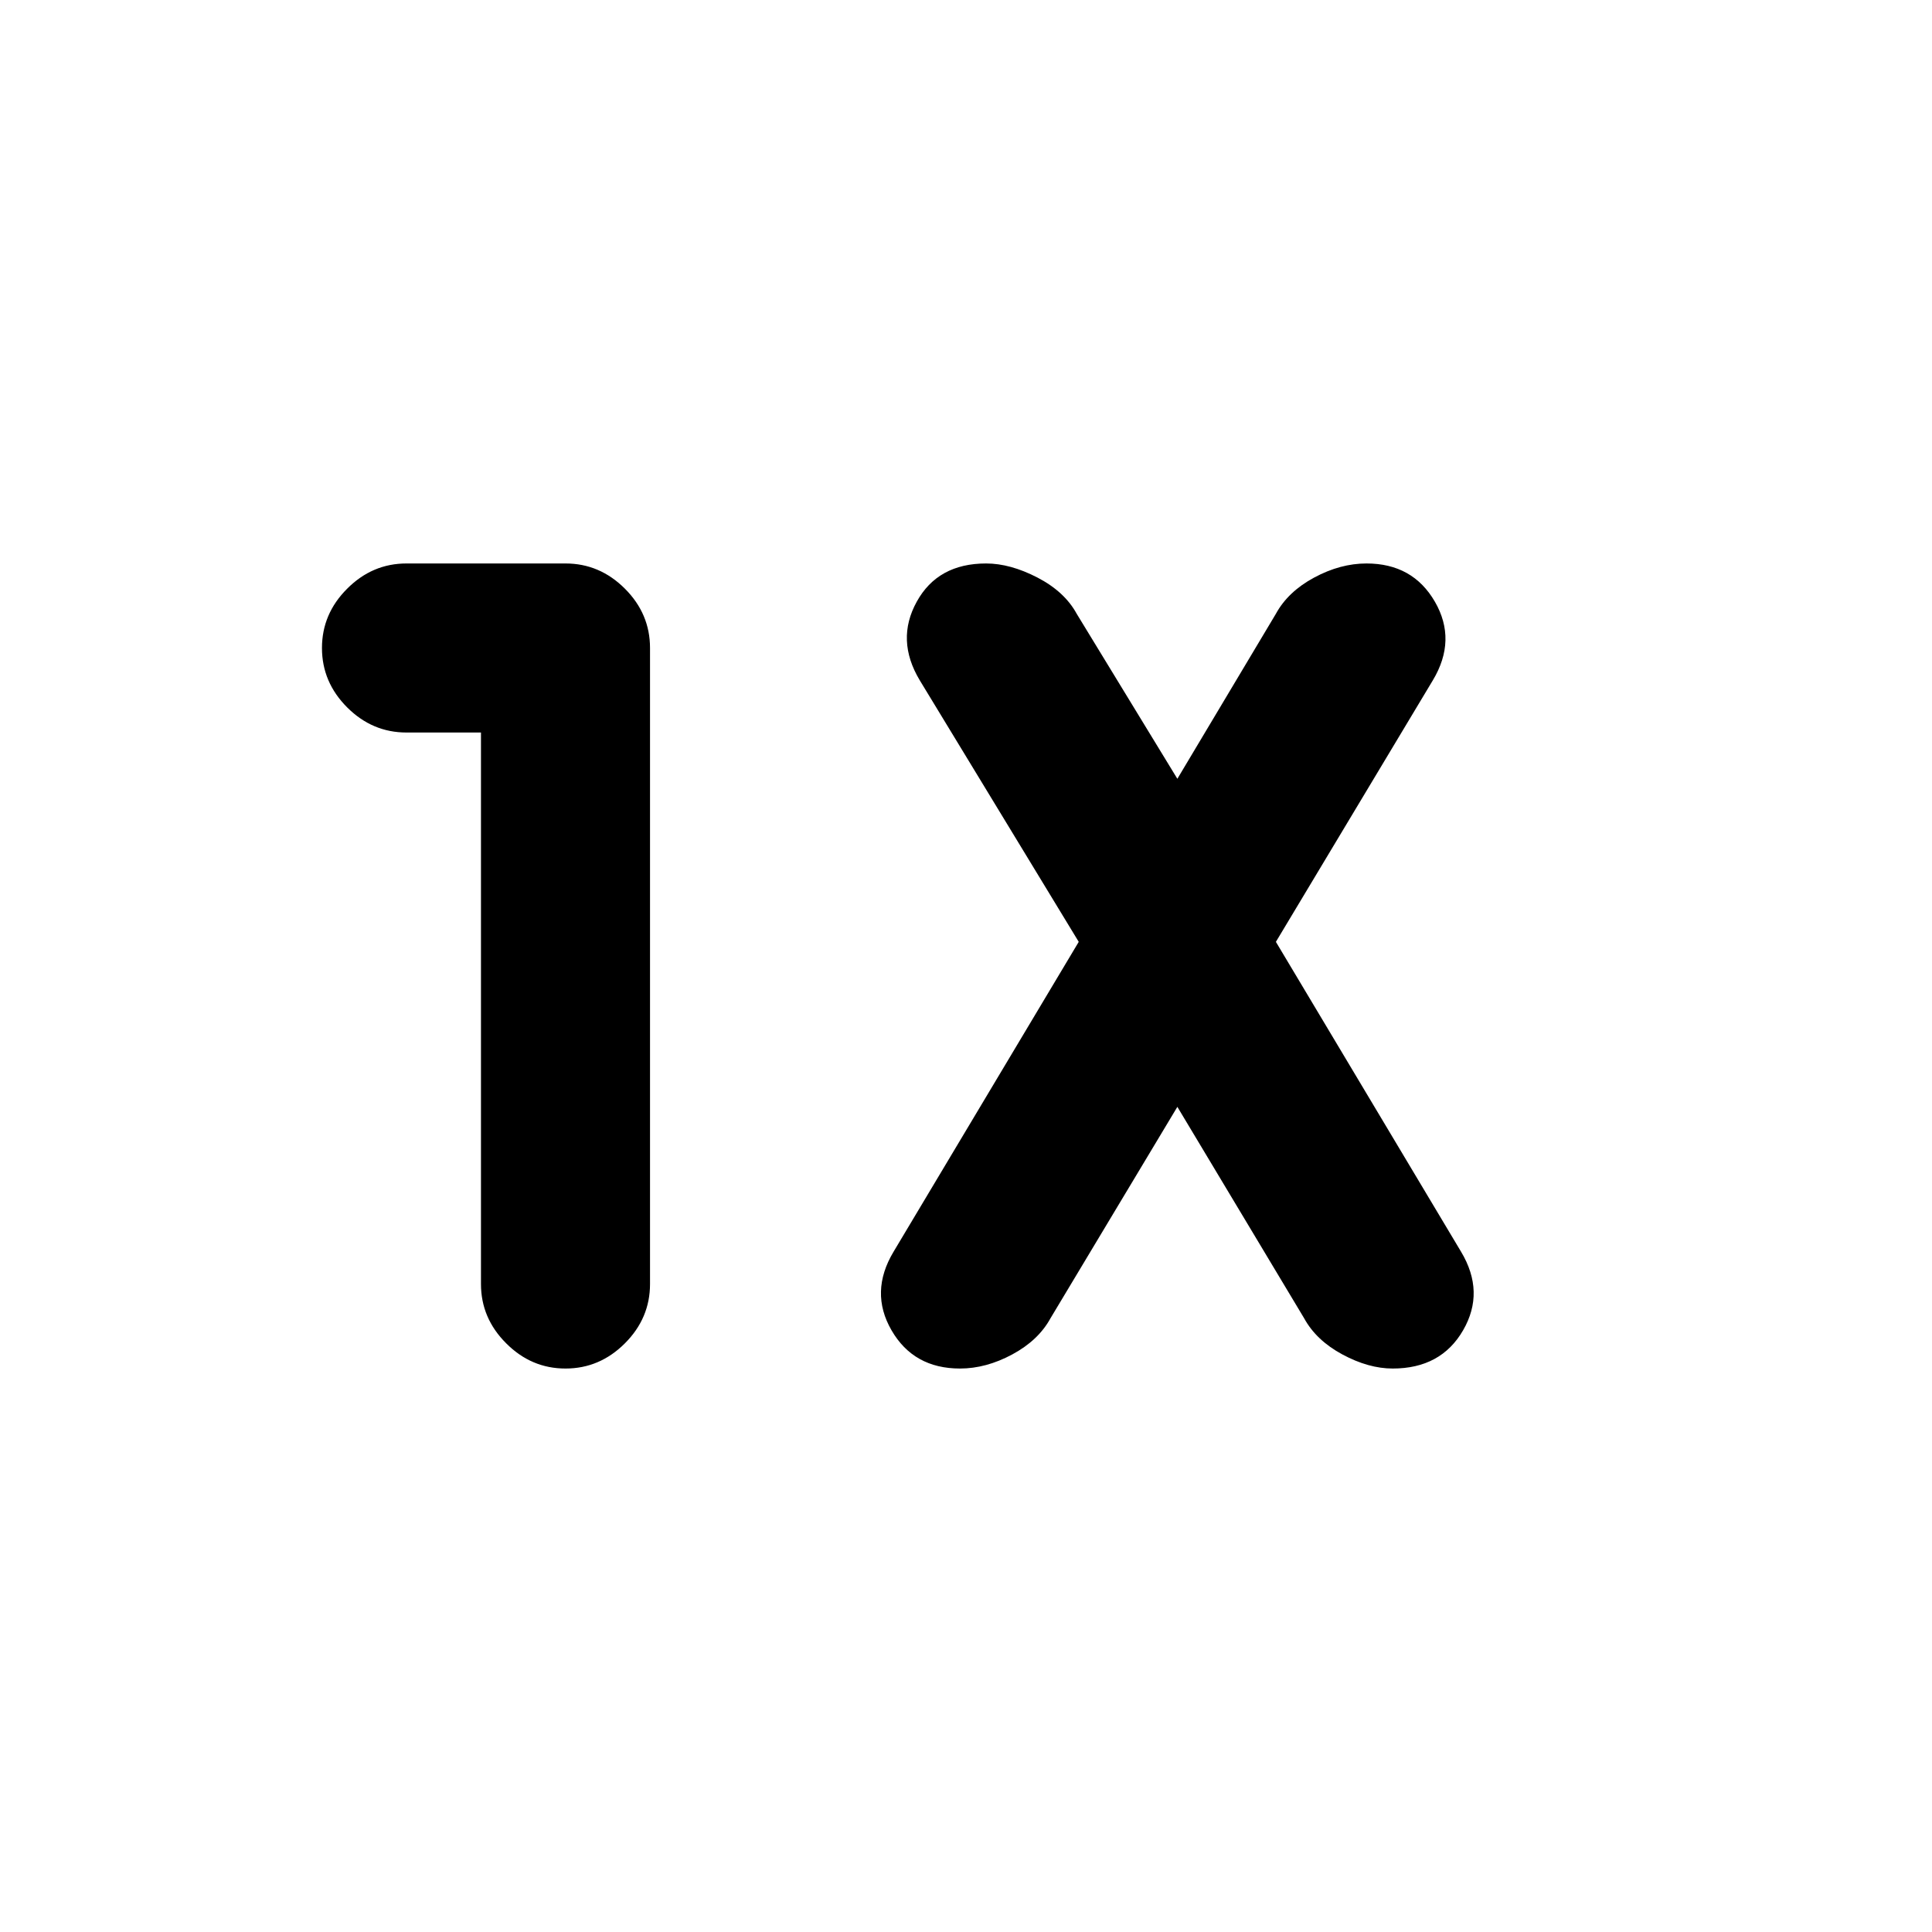 <svg xmlns="http://www.w3.org/2000/svg" height="20" width="20"><path d="M5.854 14.167Q5.5 14.167 5.24 13.906Q4.979 13.646 4.979 13.292V7.583H4.208Q3.854 7.583 3.594 7.323Q3.333 7.062 3.333 6.708Q3.333 6.354 3.594 6.094Q3.854 5.833 4.208 5.833H5.854Q6.208 5.833 6.469 6.094Q6.729 6.354 6.729 6.708V13.292Q6.729 13.646 6.469 13.906Q6.208 14.167 5.854 14.167ZM9.938 14.167Q9.458 14.167 9.229 13.771Q9 13.375 9.25 12.958L11.167 9.75L9.521 7.042Q9.271 6.625 9.49 6.229Q9.708 5.833 10.208 5.833Q10.458 5.833 10.74 5.979Q11.021 6.125 11.146 6.354L12.188 8.062L13.208 6.354Q13.333 6.125 13.604 5.979Q13.875 5.833 14.146 5.833Q14.625 5.833 14.854 6.229Q15.083 6.625 14.833 7.042L13.208 9.75L15.125 12.958Q15.375 13.375 15.146 13.771Q14.917 14.167 14.417 14.167Q14.167 14.167 13.896 14.021Q13.625 13.875 13.5 13.646L12.188 11.458L10.875 13.646Q10.75 13.875 10.479 14.021Q10.208 14.167 9.938 14.167Z"/></svg>